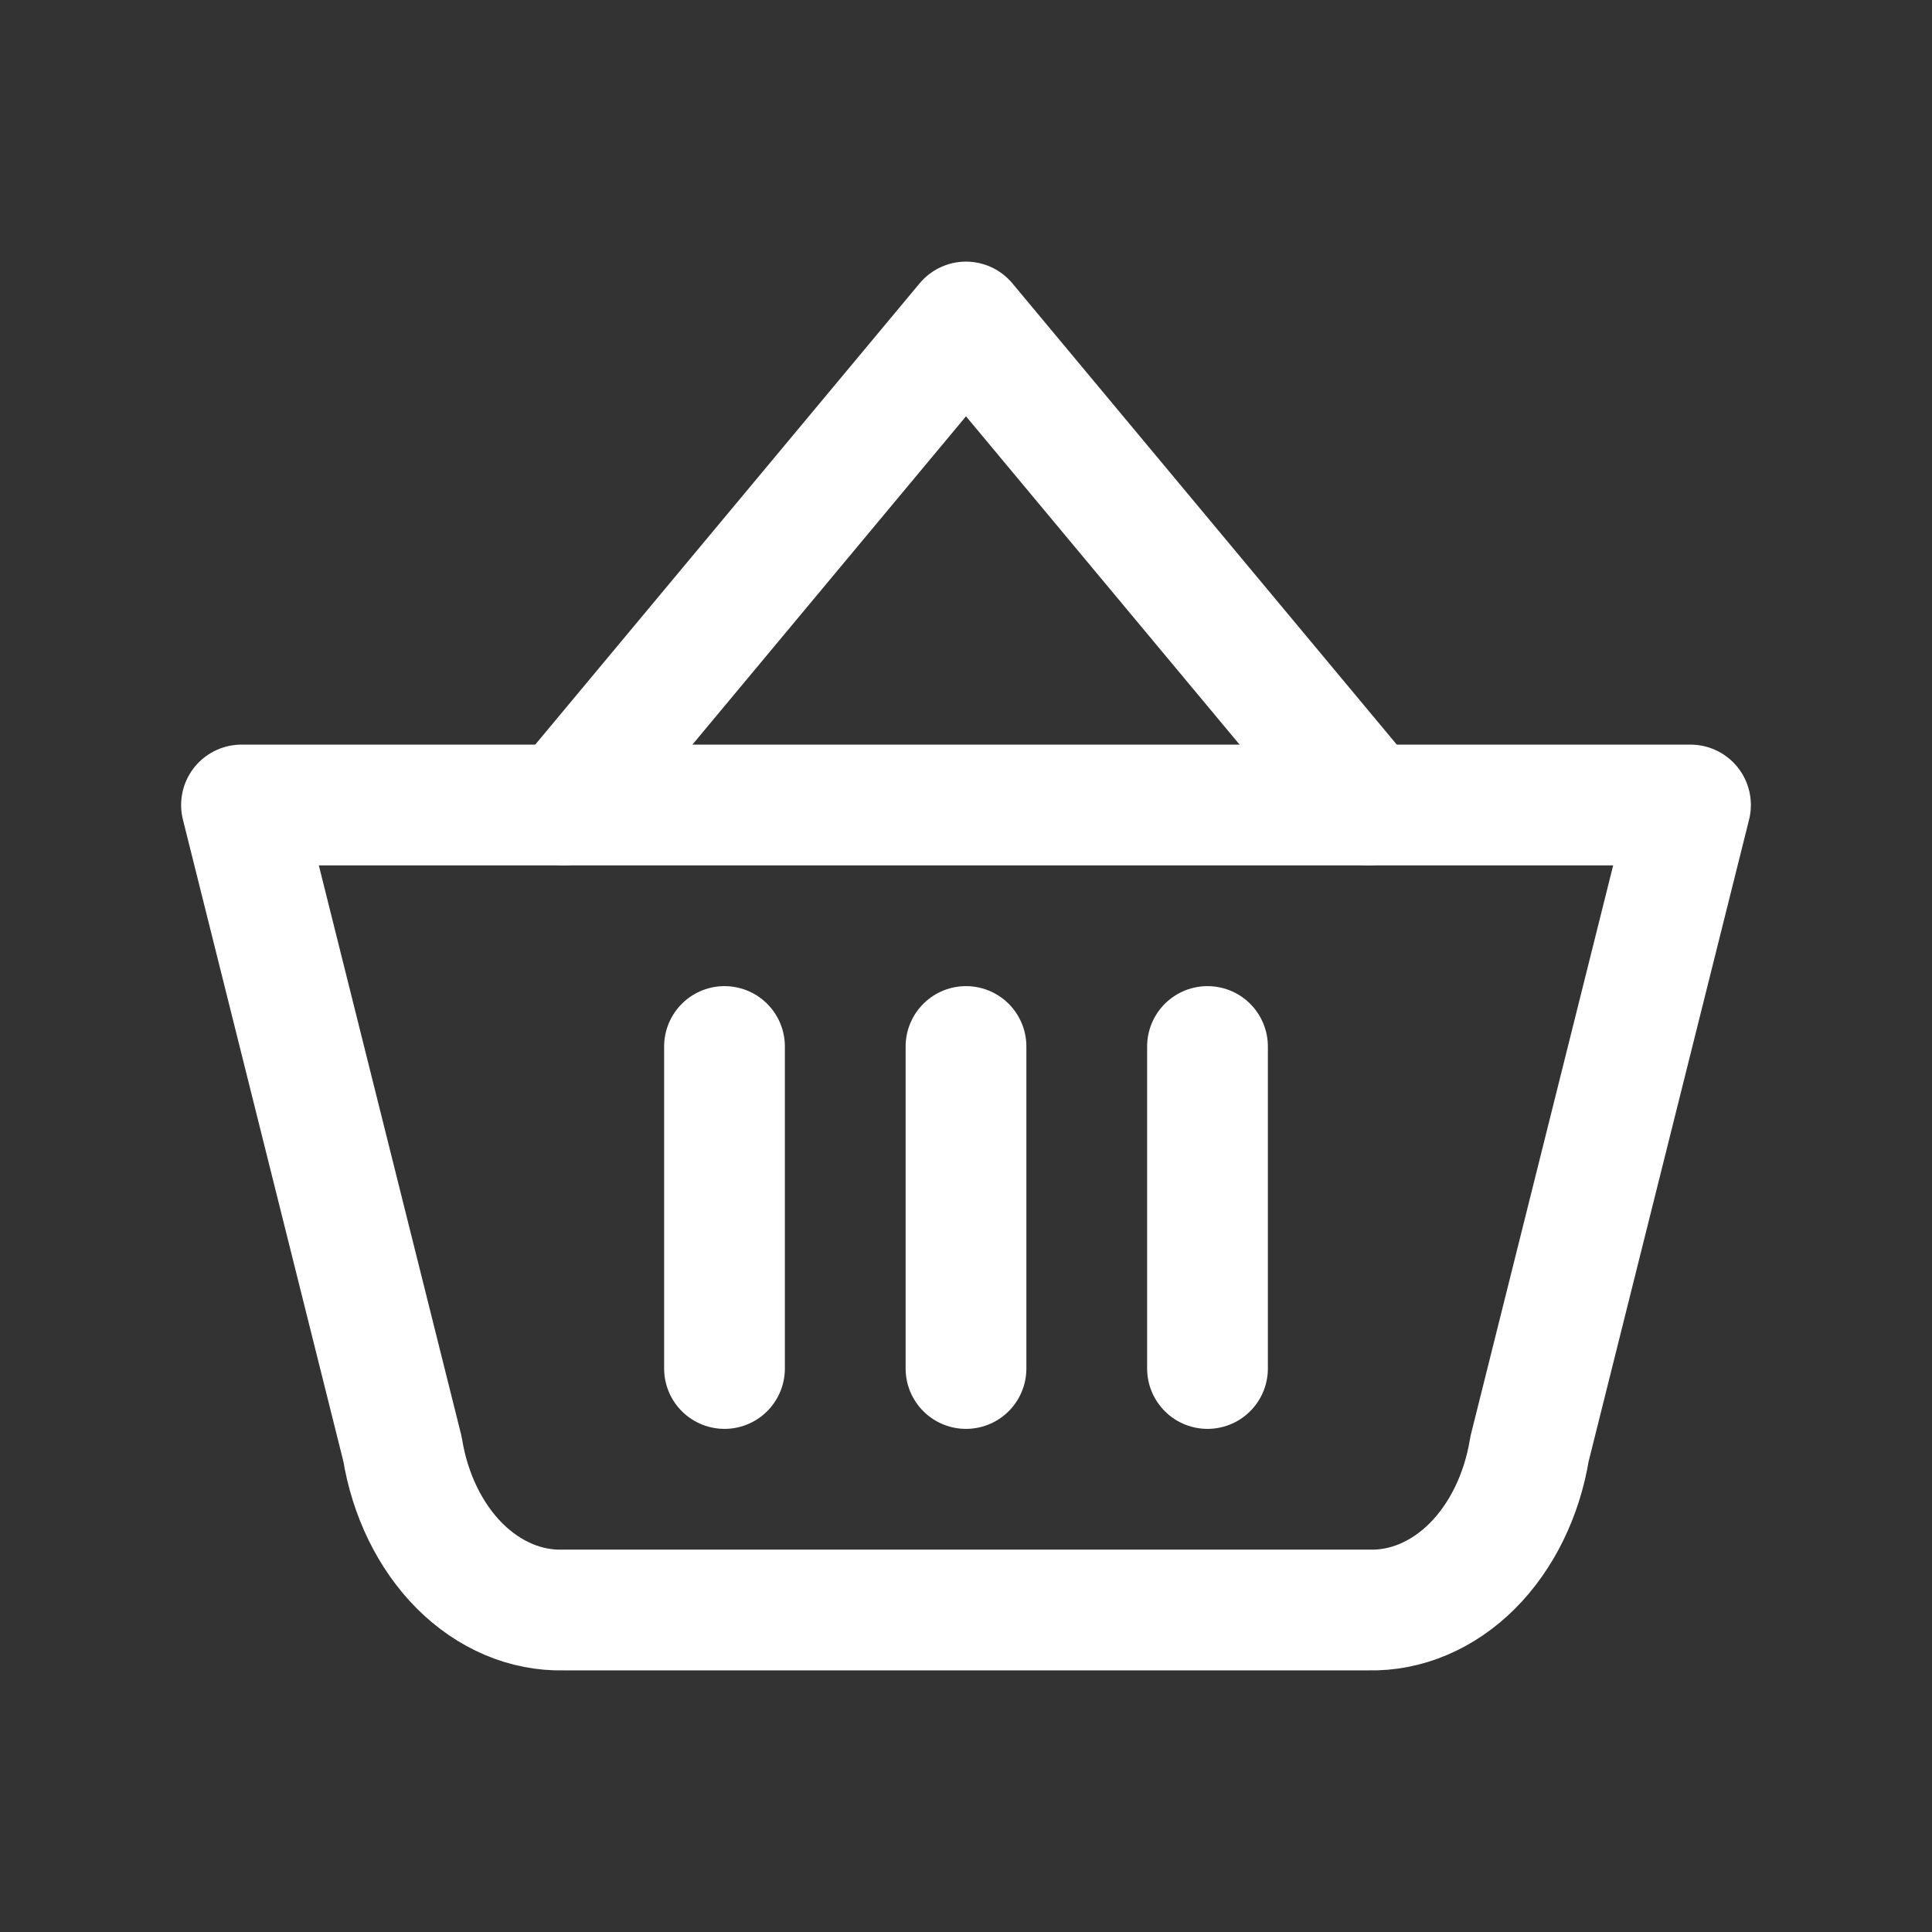 <svg width="24" height="24" viewBox="0 0 24 24" fill="none" xmlns="http://www.w3.org/2000/svg">
<rect x="0" y="0" width="24" height="24" fill="#333333" stroke="none"/>
<g clip-path="url(#clip0_1_1765)">
<path d="M7 10L12 4L17 10" stroke="white" stroke-width="1.5" stroke-linecap="round" stroke-linejoin="round"/>
<path d="M21 10L19 18C18.907 18.573 18.655 19.087 18.29 19.453C17.924 19.818 17.468 20.012 17 20H7C6.532 20.012 6.076 19.818 5.71 19.453C5.345 19.087 5.093 18.573 5 18L3 10H21Z" stroke="white" stroke-width="1.5" stroke-linecap="round" stroke-linejoin="round"/>
<path d="M9 17V13" stroke="white" stroke-width="1.5" stroke-linecap="round"/>
<path d="M12 17V13" stroke="white" stroke-width="1.5" stroke-linecap="round"/>
<path d="M15 17V13" stroke="white" stroke-width="1.5" stroke-linecap="round"/>
</g>
<defs>
<clipPath id="clip0_1_1765">
<rect width="24" height="24" fill="white"/>
</clipPath>
</defs>
</svg>

